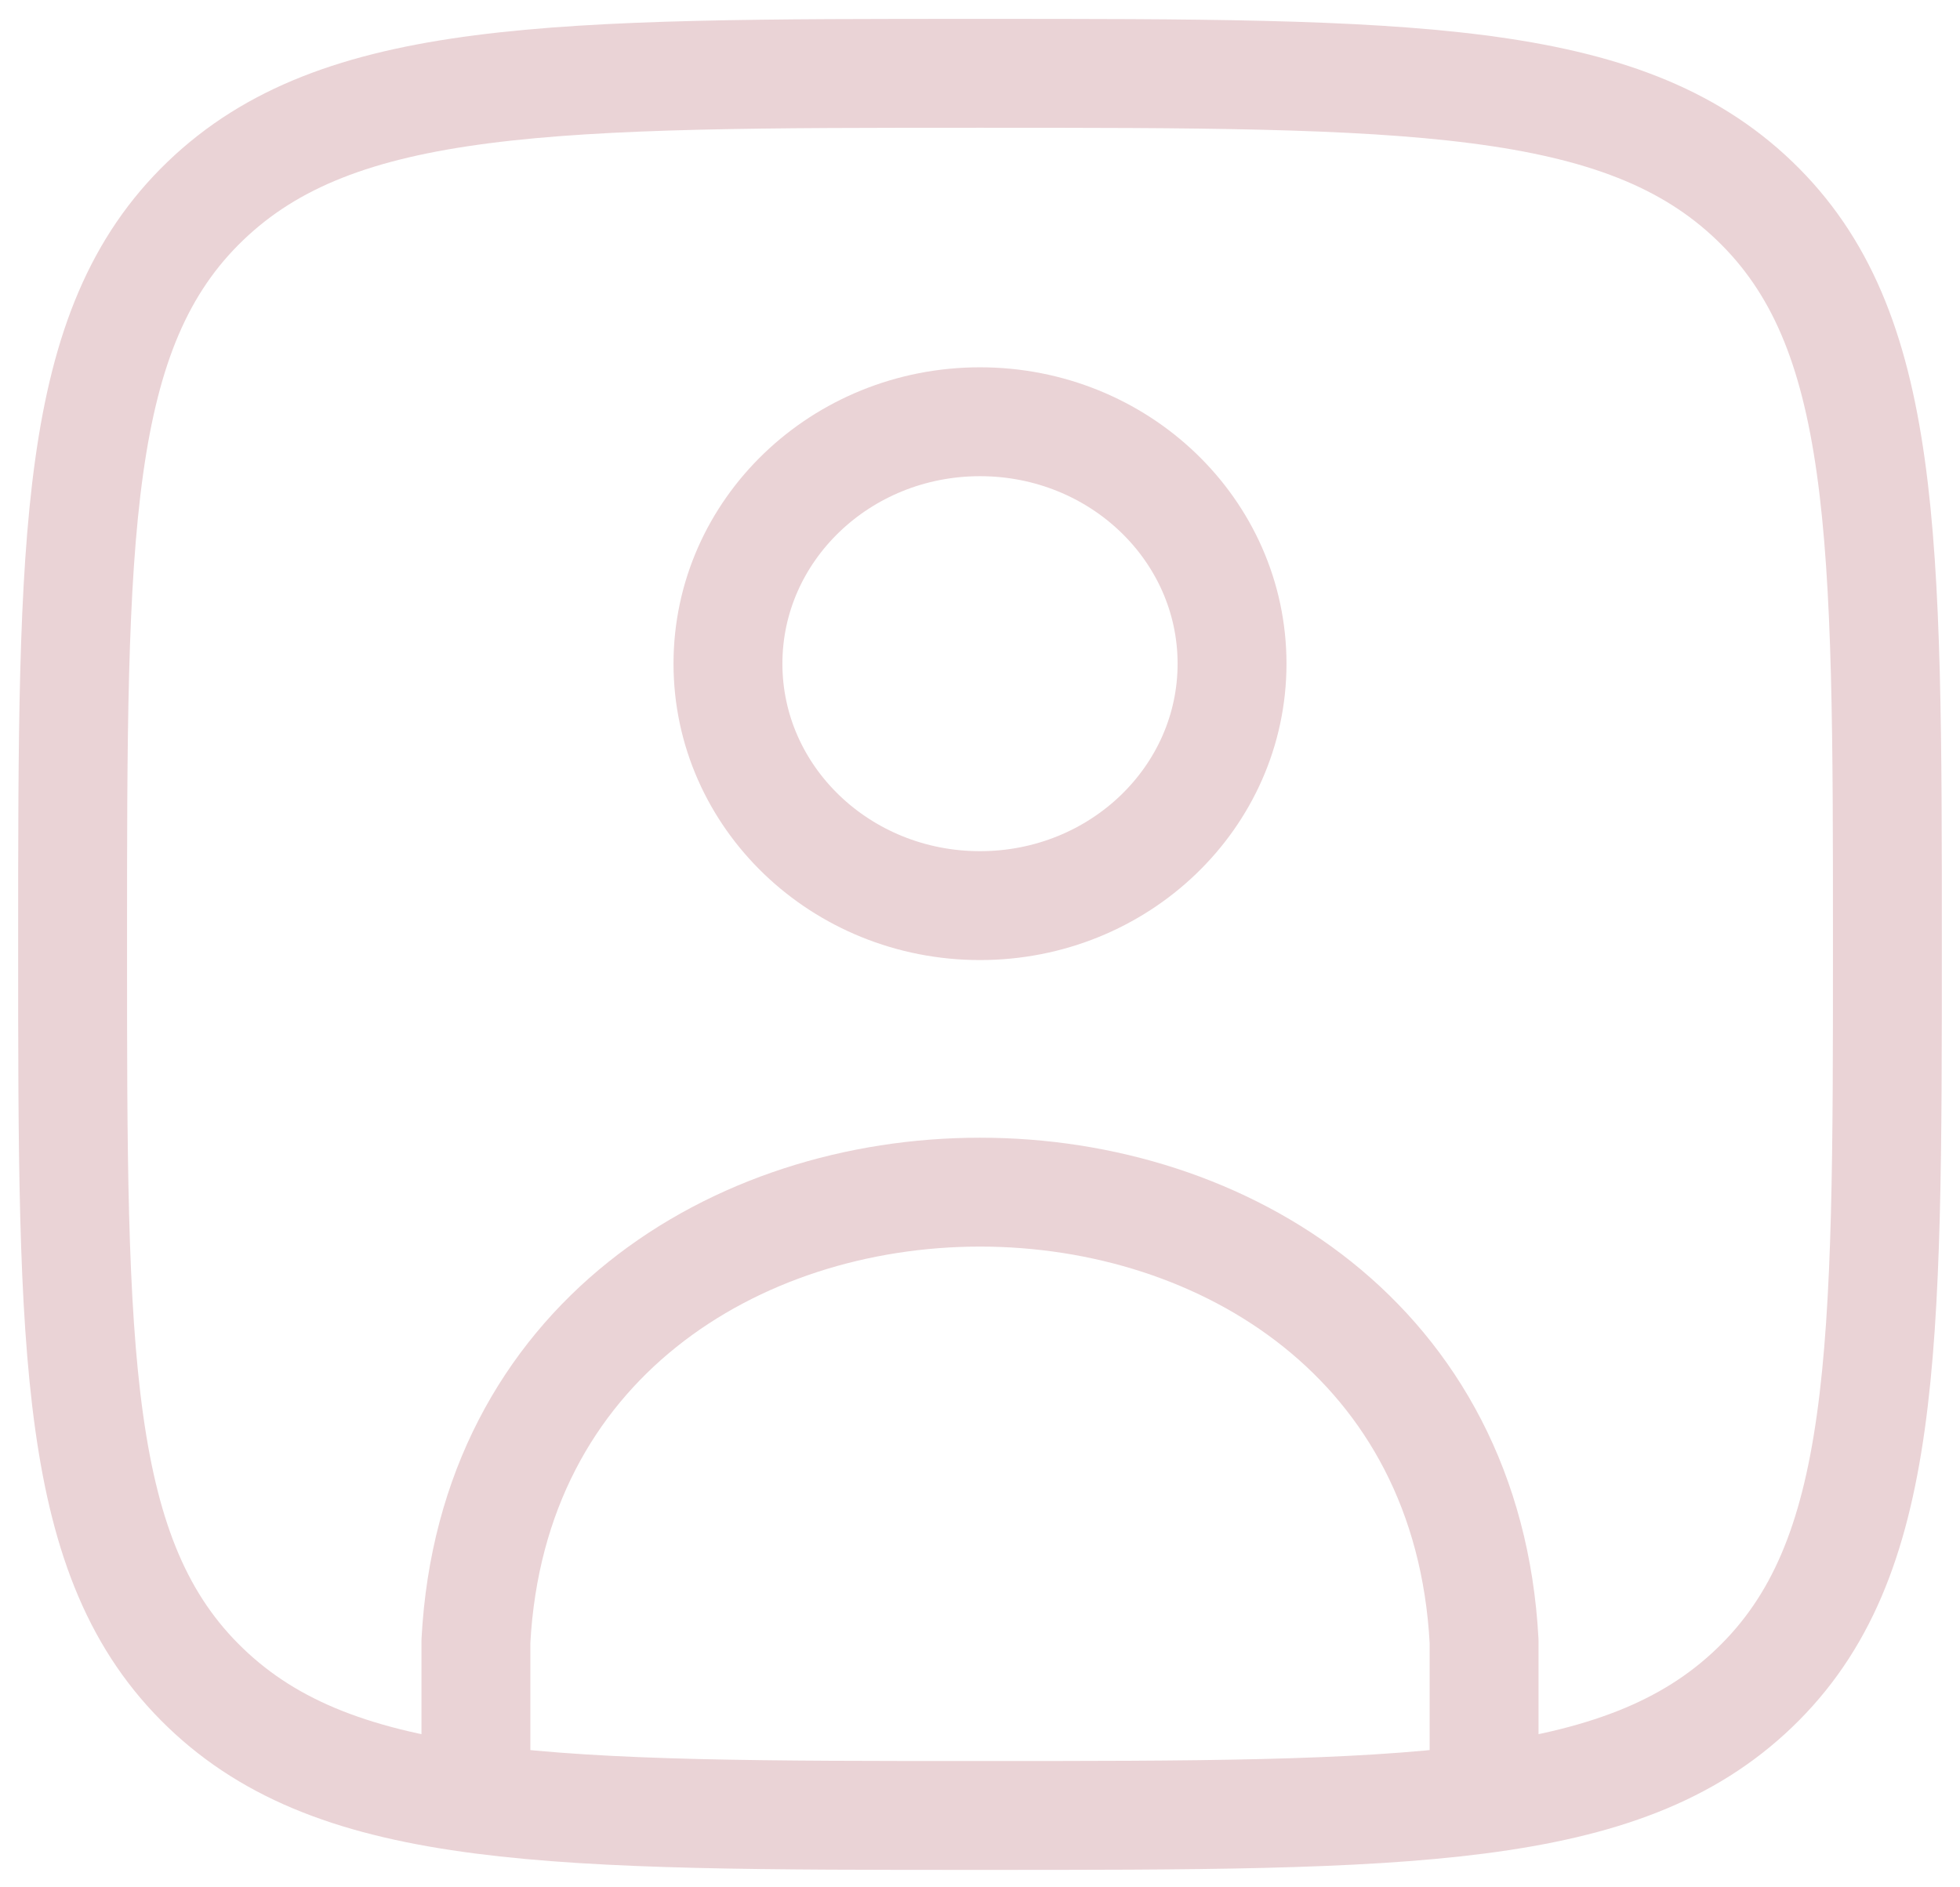 <svg width="27" height="26" viewBox="0 0 27 26" fill="none" xmlns="http://www.w3.org/2000/svg">
<ellipse cx="13.5" cy="9.143" rx="3.472" ry="3.333" stroke="#EAD3D6" stroke-width="1.5" stroke-linecap="round" stroke-linejoin="round"/>
<path d="M1 13.01C1 7.353 1 4.524 2.831 2.767C4.661 1.01 7.607 1.01 13.5 1.01C19.393 1.01 22.339 1.01 24.169 2.767C26 4.524 26 7.353 26 13.01C26 18.667 26 21.495 24.169 23.252C22.339 25.01 19.393 25.01 13.5 25.01C7.607 25.01 4.661 25.01 2.831 23.252C1 21.495 1 18.667 1 13.01Z" stroke="#EAD3D6" stroke-width="1.5" stroke-linecap="round" stroke-linejoin="round"/>
<path d="M6.556 24.343V22.61C6.996 14.361 20.004 14.361 20.444 22.61V24.343" stroke="#EAD3D6" stroke-width="1.5" stroke-linecap="round" stroke-linejoin="round"/>
</svg>
